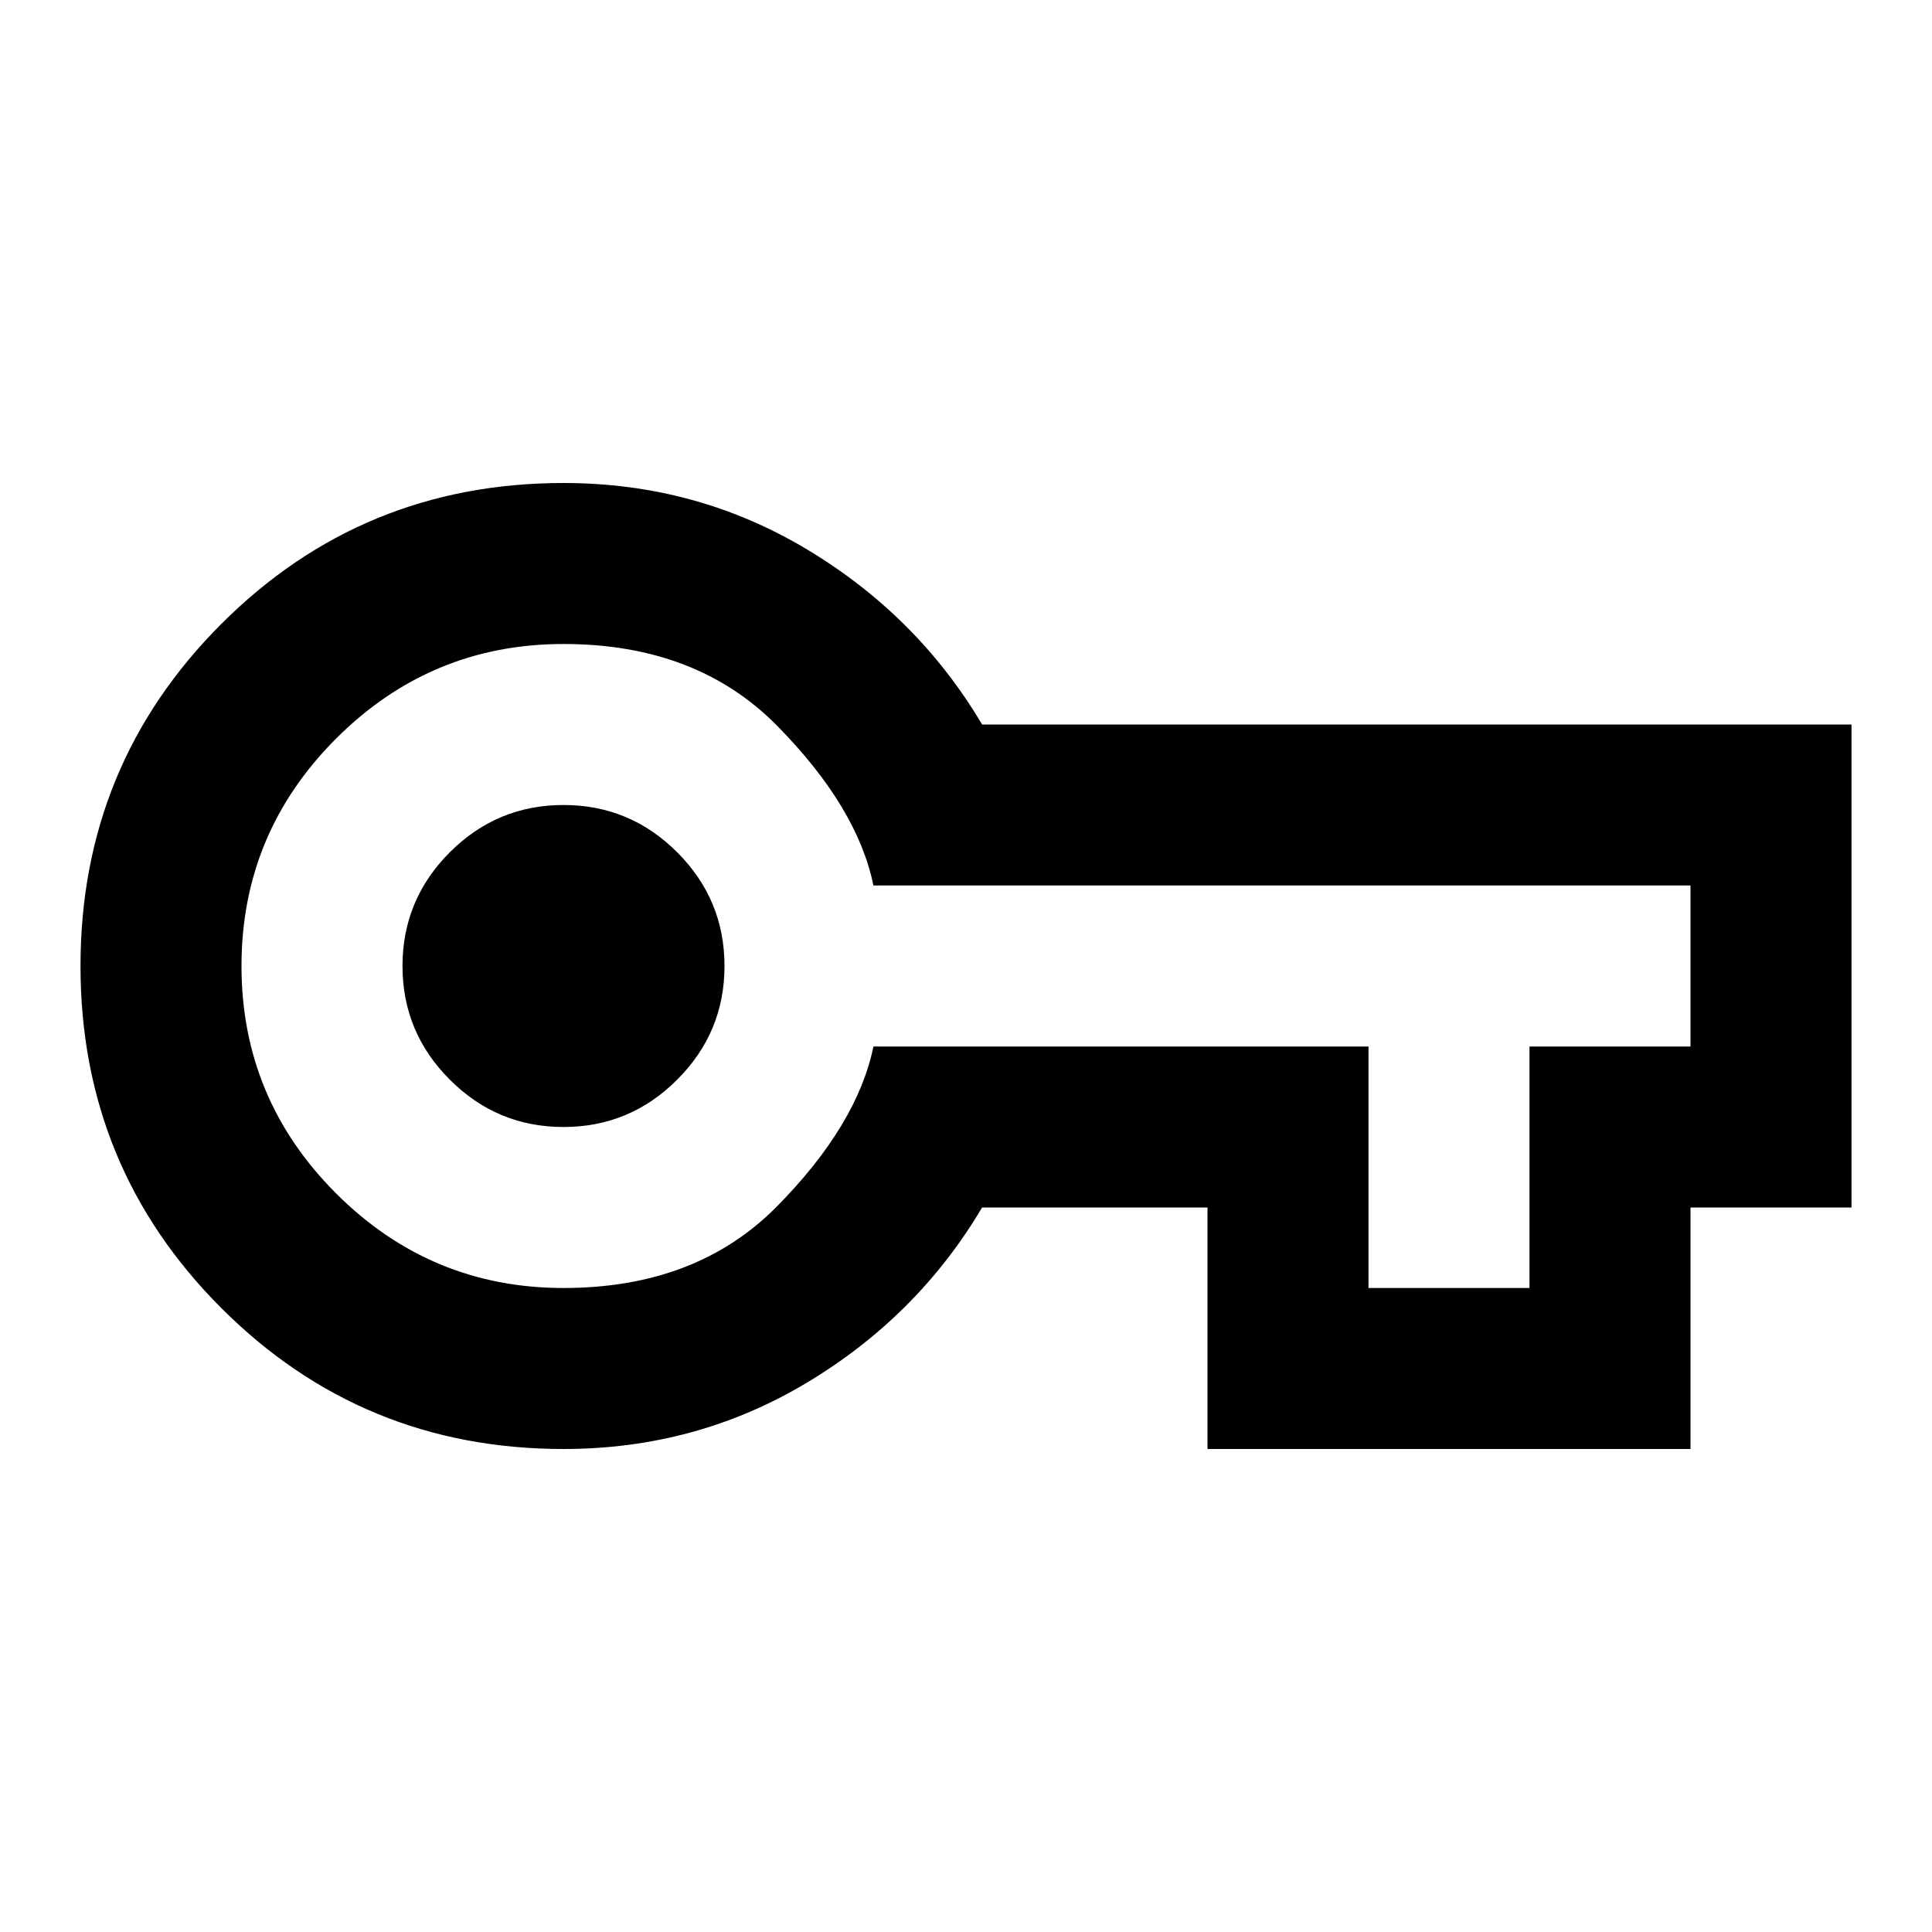 <svg xmlns="http://www.w3.org/2000/svg" height="24" width="24"><path d="M7 18Q4.5 18 2.75 16.25Q1 14.5 1 12Q1 9.5 2.75 7.75Q4.5 6 7 6Q8.65 6 10.025 6.825Q11.4 7.65 12.2 9H23V15H21V18H15V15H12.2Q11.4 16.35 10.025 17.175Q8.65 18 7 18ZM7 16Q8.65 16 9.65 14.988Q10.65 13.975 10.85 13H17V16H19V13H21V11H10.85Q10.65 10.025 9.65 9.012Q8.65 8 7 8Q5.35 8 4.175 9.175Q3 10.35 3 12Q3 13.65 4.175 14.825Q5.35 16 7 16ZM7 14Q7.825 14 8.412 13.412Q9 12.825 9 12Q9 11.175 8.412 10.587Q7.825 10 7 10Q6.175 10 5.588 10.587Q5 11.175 5 12Q5 12.825 5.588 13.412Q6.175 14 7 14ZM7 12Q7 12 7 12Q7 12 7 12Q7 12 7 12Q7 12 7 12Q7 12 7 12Q7 12 7 12Q7 12 7 12Q7 12 7 12Z"/></svg>